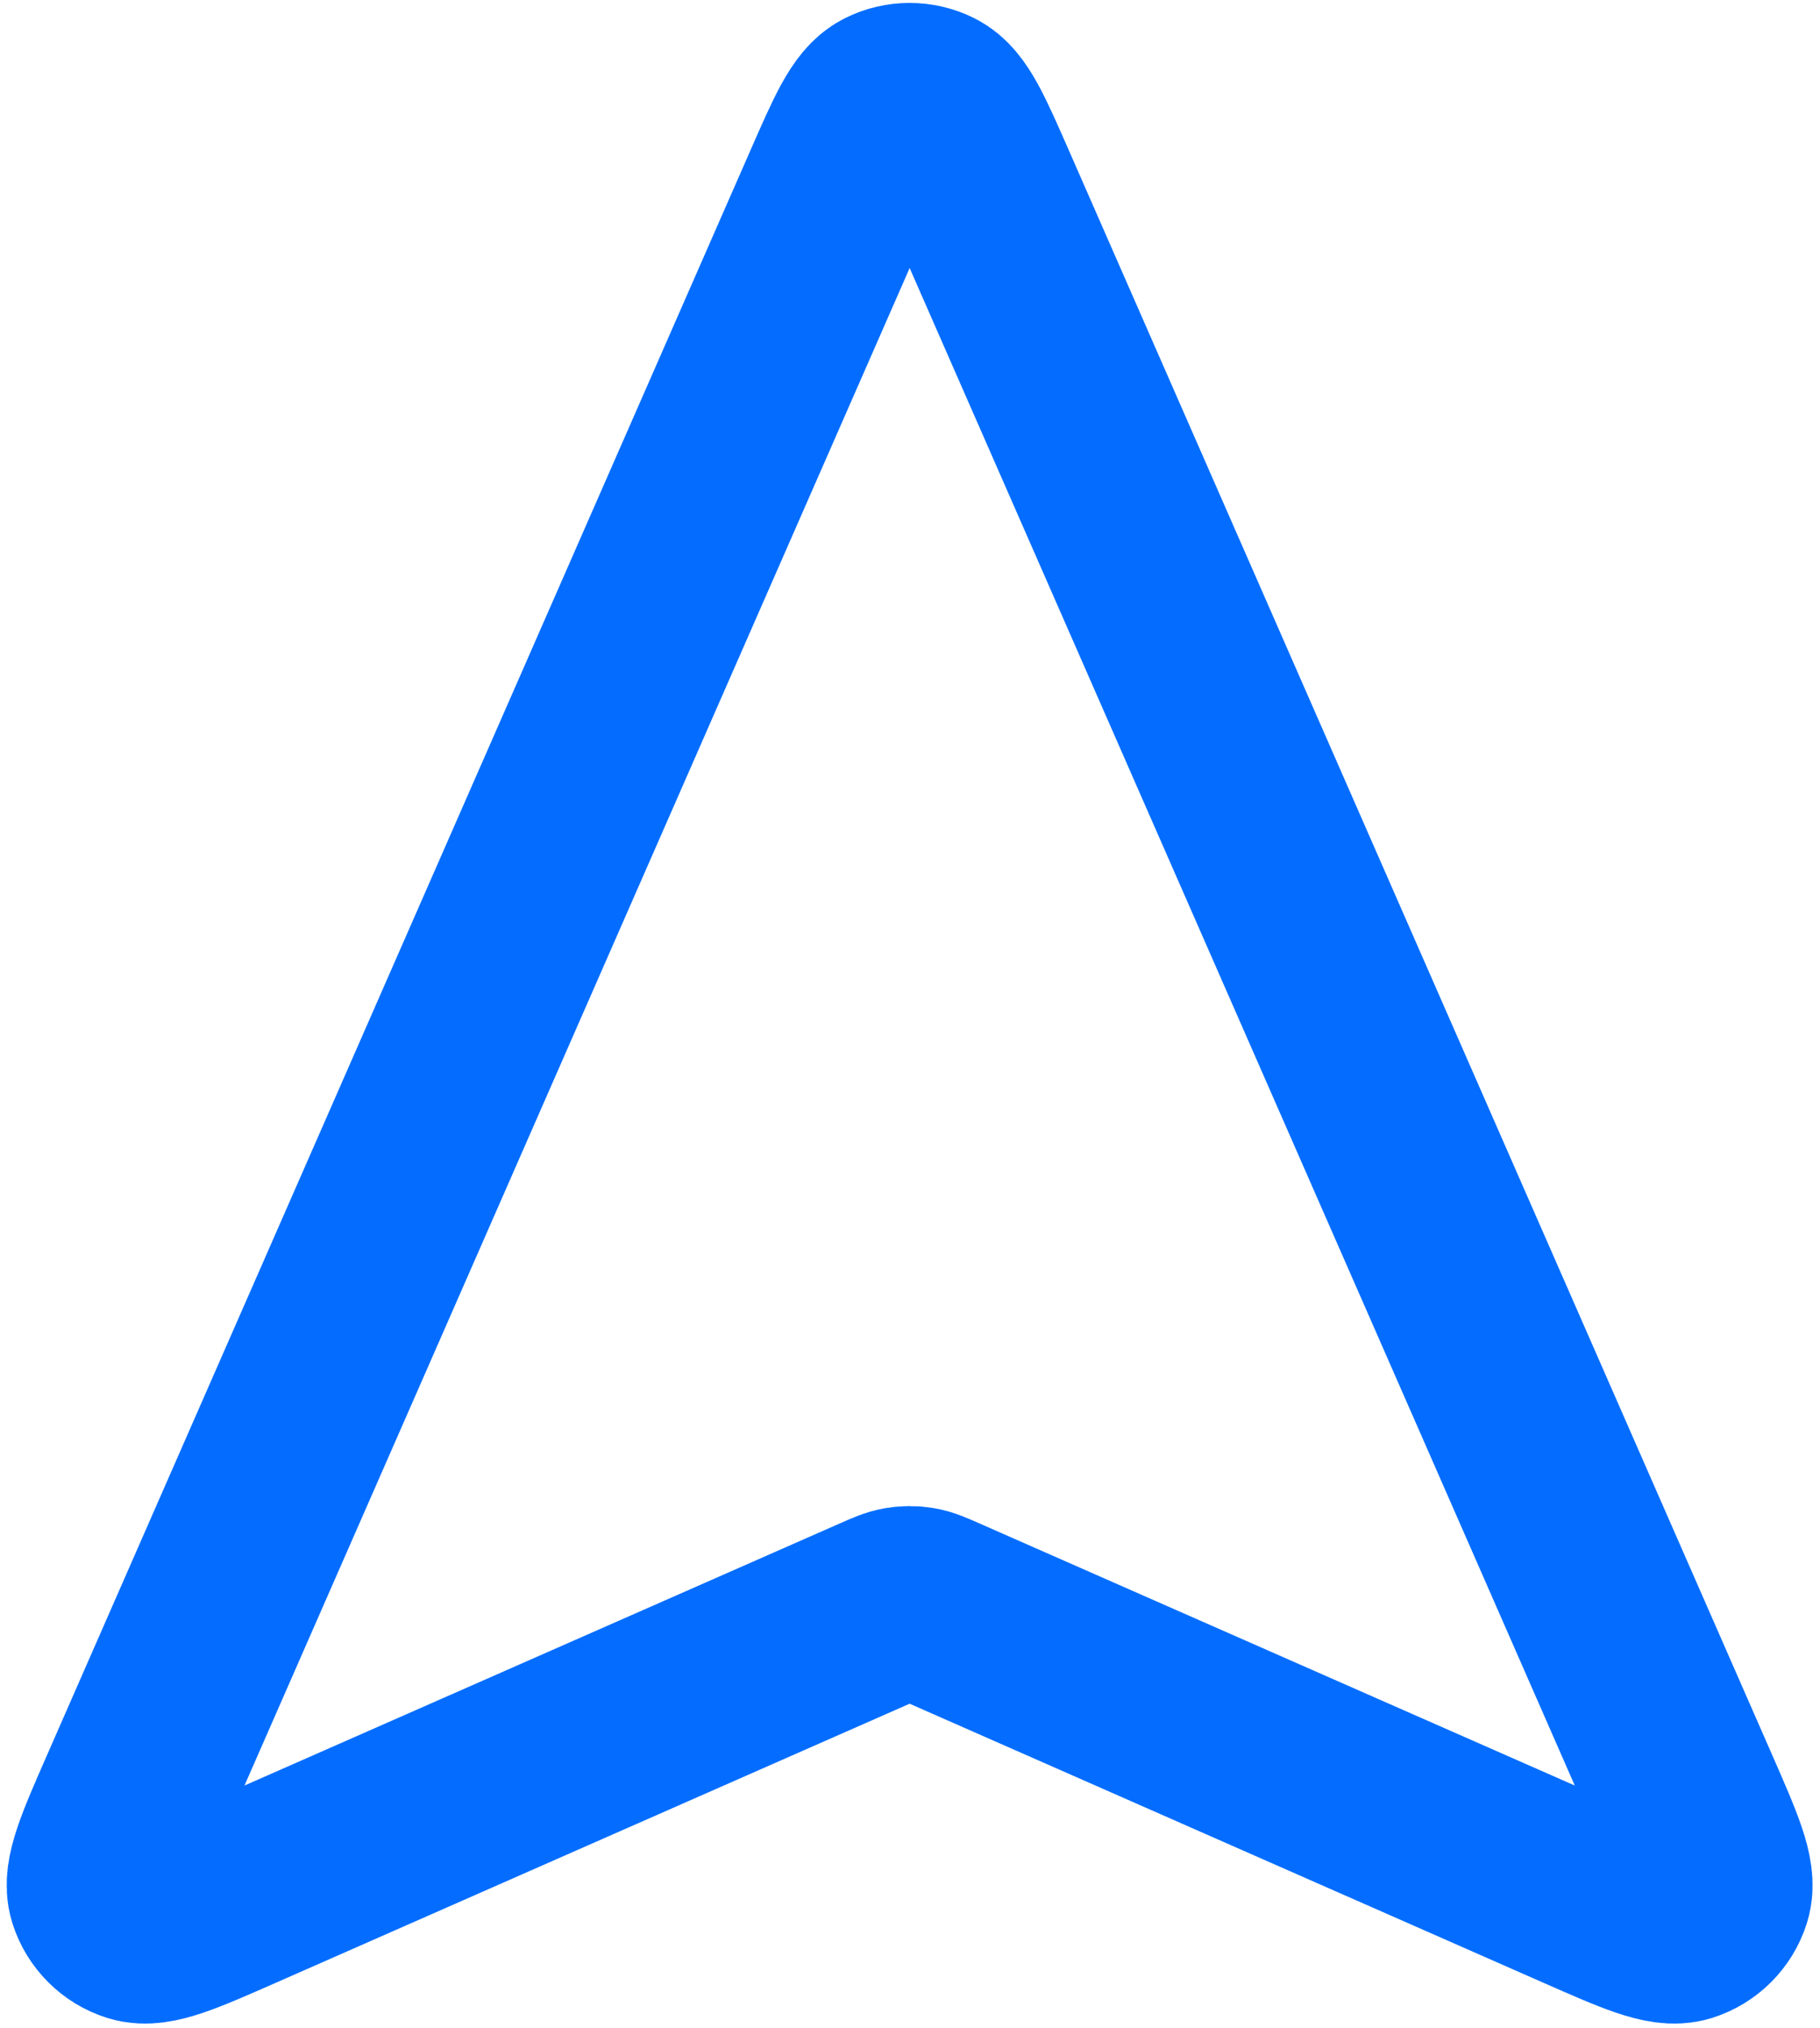 <svg width="44" height="49" viewBox="0 0 44 49" fill="none" xmlns="http://www.w3.org/2000/svg">
<path d="M5.753 45.759C4.389 46.359 3.707 46.66 3.288 46.528C2.925 46.413 2.641 46.13 2.526 45.767C2.394 45.348 2.693 44.666 3.292 43.301L20.282 4.564C20.822 3.332 21.092 2.716 21.47 2.527C21.798 2.363 22.184 2.363 22.512 2.527C22.89 2.716 23.16 3.332 23.701 4.564L40.69 43.301C41.289 44.666 41.588 45.348 41.456 45.767C41.341 46.13 41.057 46.413 40.694 46.528C40.276 46.66 39.593 46.359 38.229 45.759L22.743 38.945C22.466 38.823 22.327 38.762 22.184 38.738C22.056 38.717 21.926 38.717 21.799 38.738C21.655 38.762 21.516 38.823 21.239 38.945L5.753 45.759Z" stroke="#046DFF" stroke-width="4.667" stroke-linecap="round" stroke-linejoin="round"/>
</svg>
